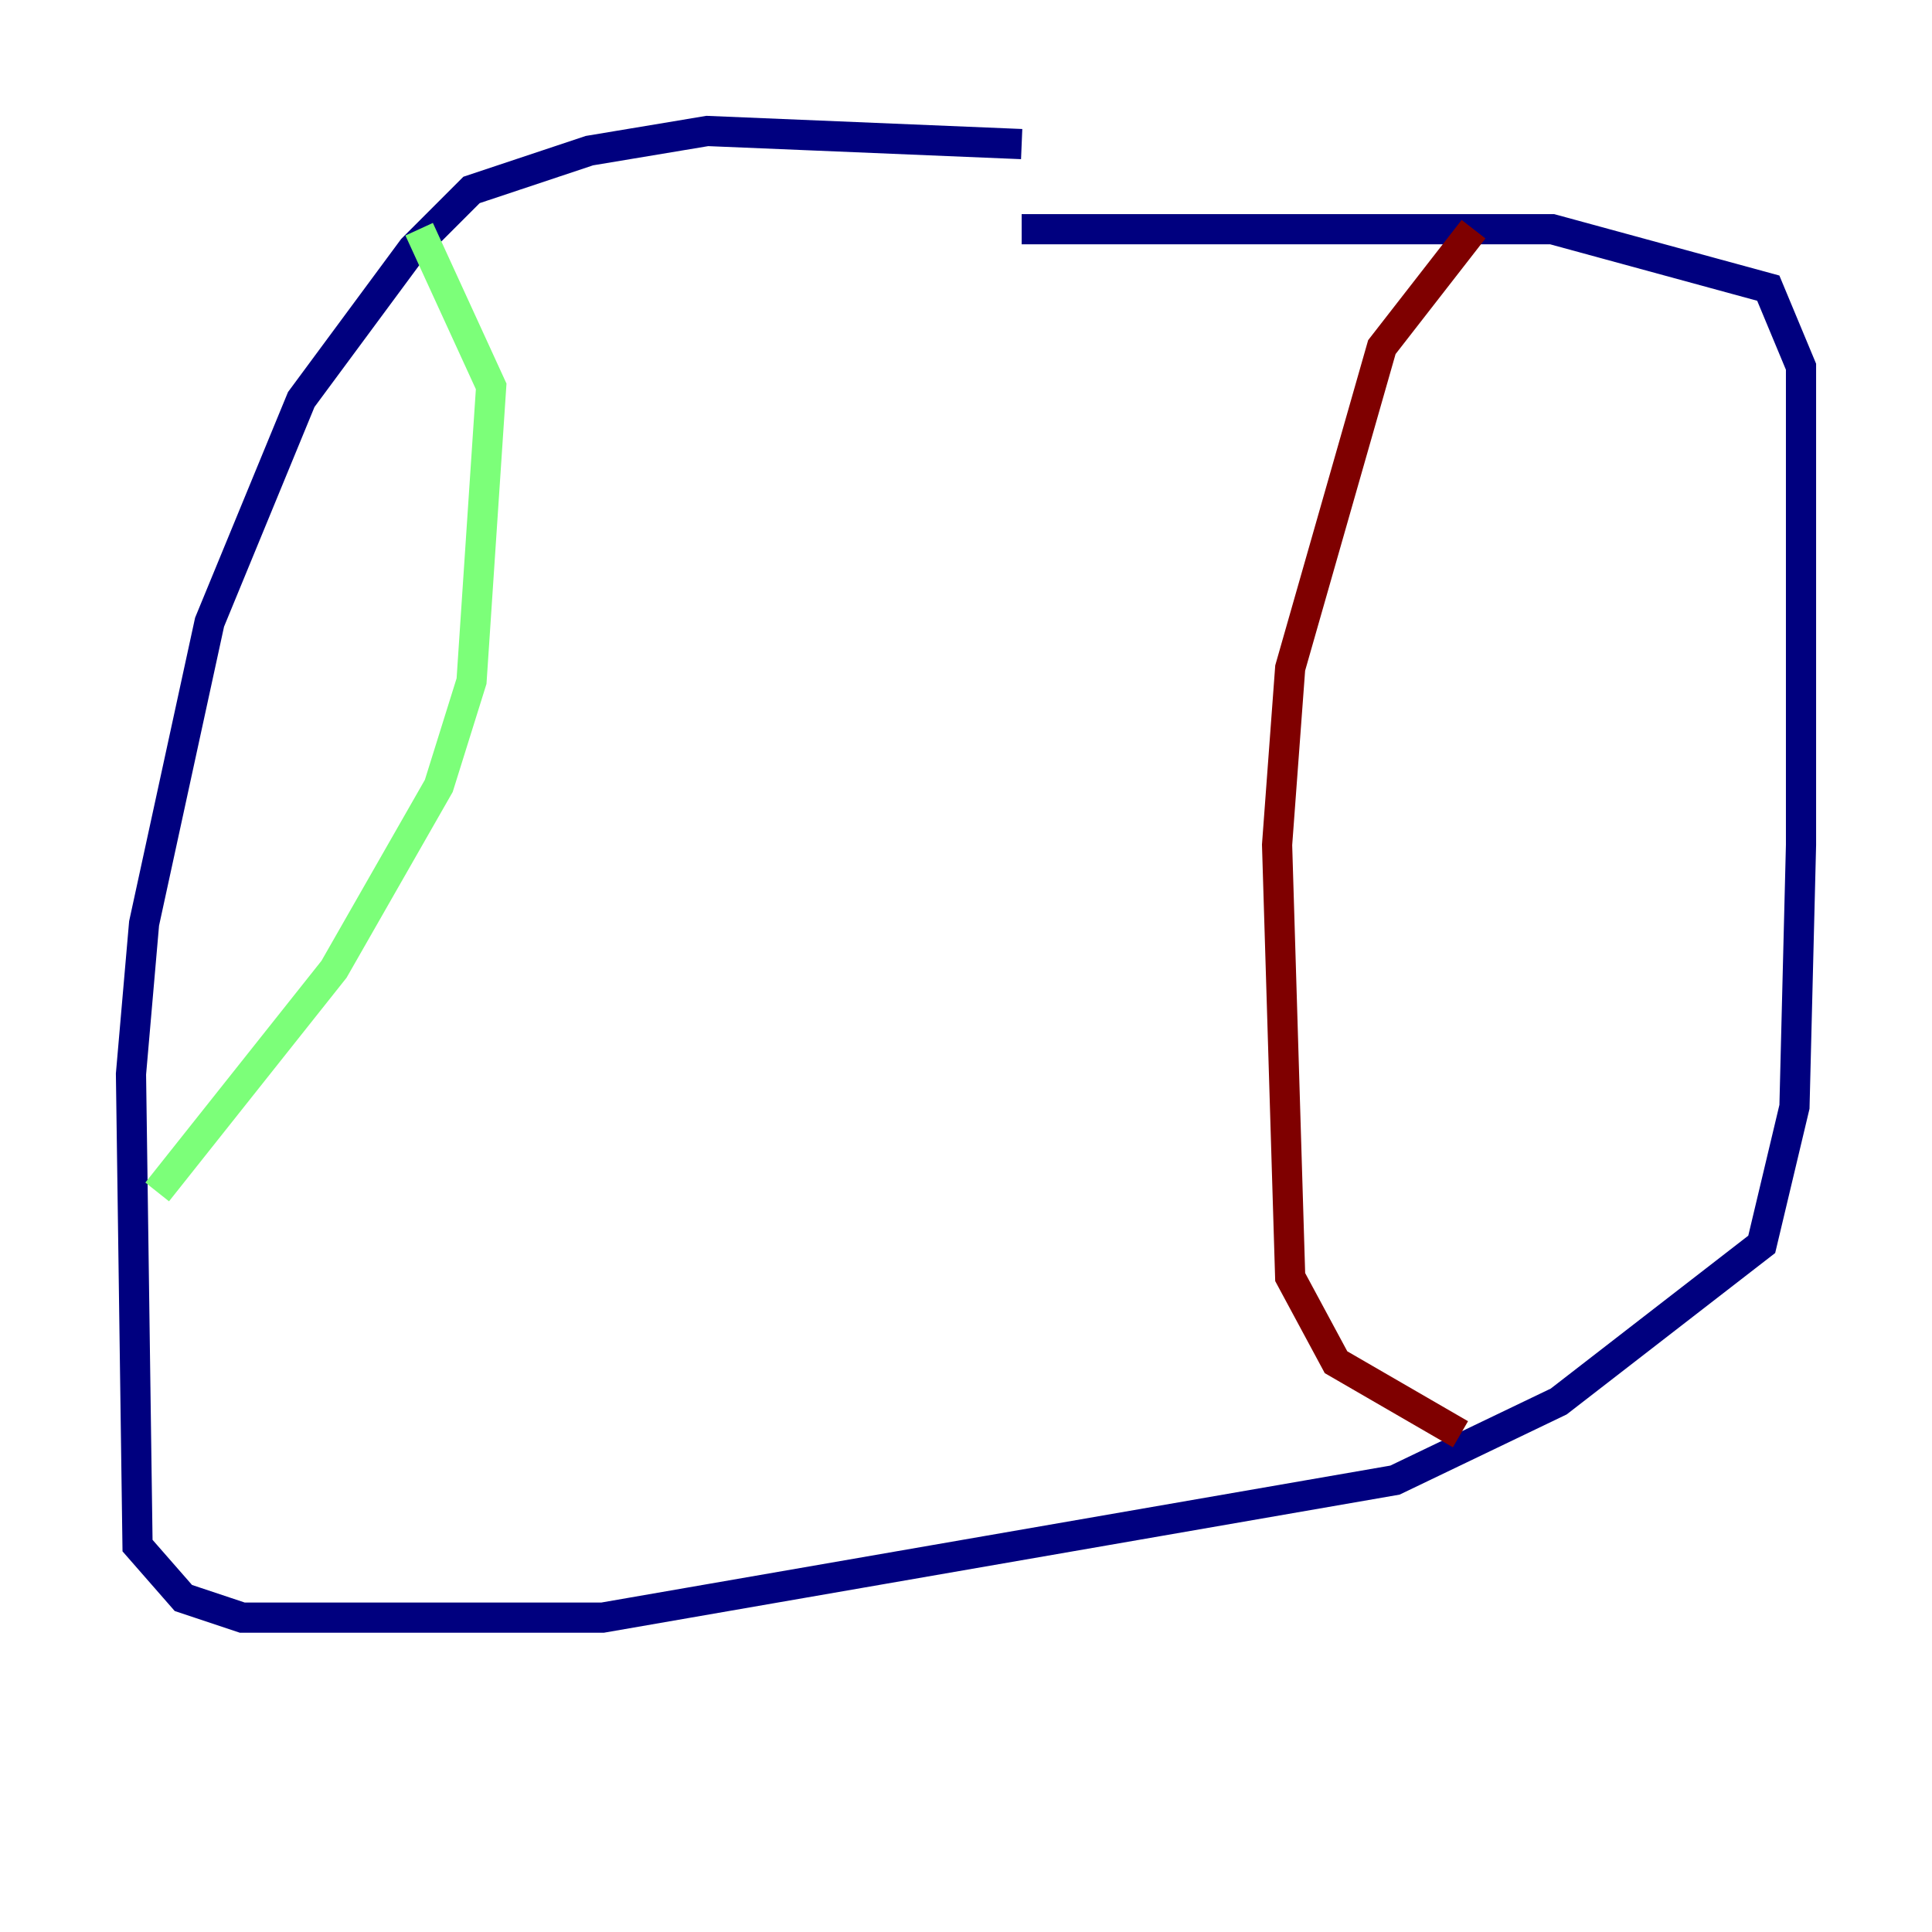 <?xml version="1.0" encoding="utf-8" ?>
<svg baseProfile="tiny" height="128" version="1.2" viewBox="0,0,128,128" width="128" xmlns="http://www.w3.org/2000/svg" xmlns:ev="http://www.w3.org/2001/xml-events" xmlns:xlink="http://www.w3.org/1999/xlink"><defs /><polyline fill="none" points="67.688,9.546 46.861,8.678 39.051,9.98 31.241,12.583 27.336,16.488 19.959,26.468 13.885,41.22 9.546,61.18 8.678,71.159 9.112,102.4 12.149,105.871 16.054,107.173 39.919,107.173 92.42,98.061 103.268,92.854 116.719,82.441 118.888,73.329 119.322,55.973 119.322,24.298 117.153,19.091 102.834,15.186 67.688,15.186" stroke="#00007f" stroke-width="2" /><polyline fill="none" points="27.77,15.186 32.542,25.6 31.241,45.125 29.071,52.068 22.129,64.217 10.414,78.969" stroke="#7cff79" stroke-width="2" /><polyline fill="none" points="97.627,15.186 91.552,22.997 85.478,44.258 84.61,55.973 85.478,84.61 88.515,90.251 96.759,95.024" stroke="#7f0000" stroke-width="2" /></svg>